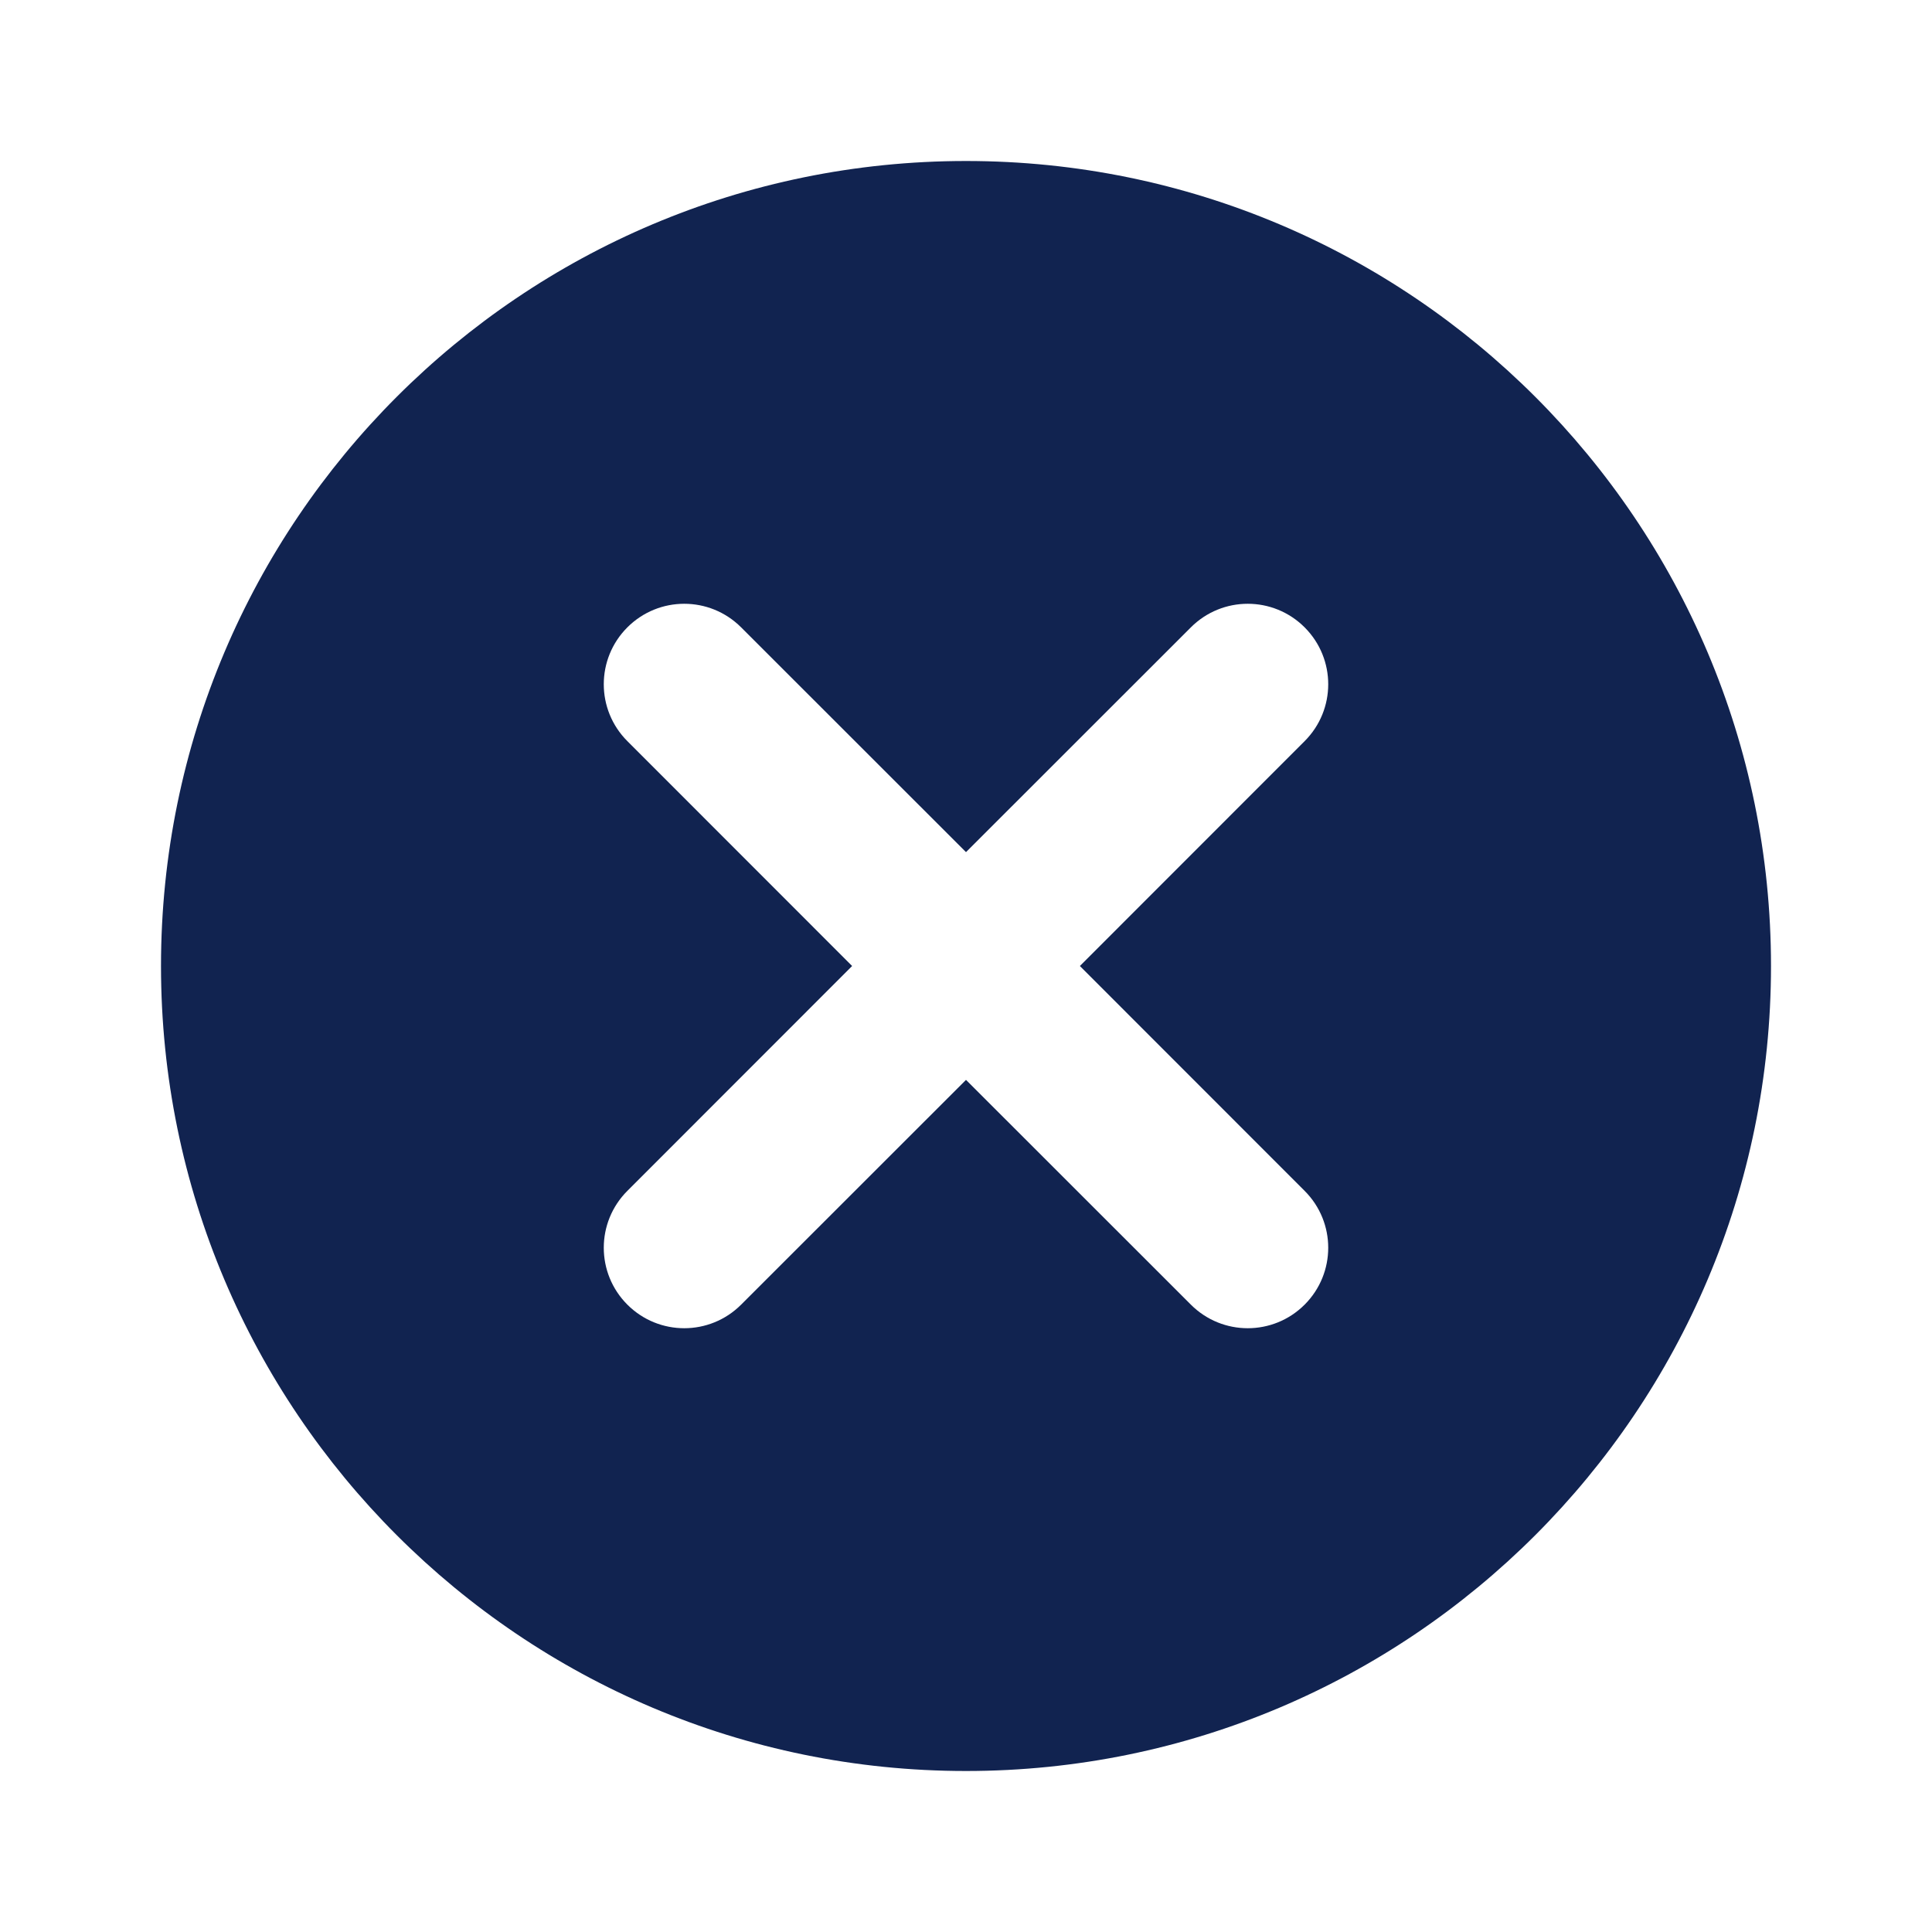 <svg width="18" height="18" viewBox="0 0 18 18" fill="none" xmlns="http://www.w3.org/2000/svg">
<path fill-rule="evenodd" clip-rule="evenodd" d="M9 1.5C4.858 1.5 1.5 4.858 1.5 9C1.5 13.142 4.858 16.5 9 16.5C13.142 16.5 16.5 13.142 16.5 9C16.5 4.858 13.142 1.5 9 1.5ZM6.905 5.845C6.612 5.552 6.138 5.552 5.845 5.845C5.552 6.138 5.552 6.612 5.845 6.905L7.939 9L5.845 11.095C5.552 11.388 5.552 11.862 5.845 12.155C6.138 12.448 6.612 12.448 6.905 12.155L9 10.061L11.095 12.155C11.388 12.448 11.862 12.448 12.155 12.155C12.448 11.862 12.448 11.388 12.155 11.095L10.061 9L12.155 6.905C12.448 6.612 12.448 6.138 12.155 5.845C11.862 5.552 11.388 5.552 11.095 5.845L9 7.939L6.905 5.845Z" fill="#112350"/>
</svg>
